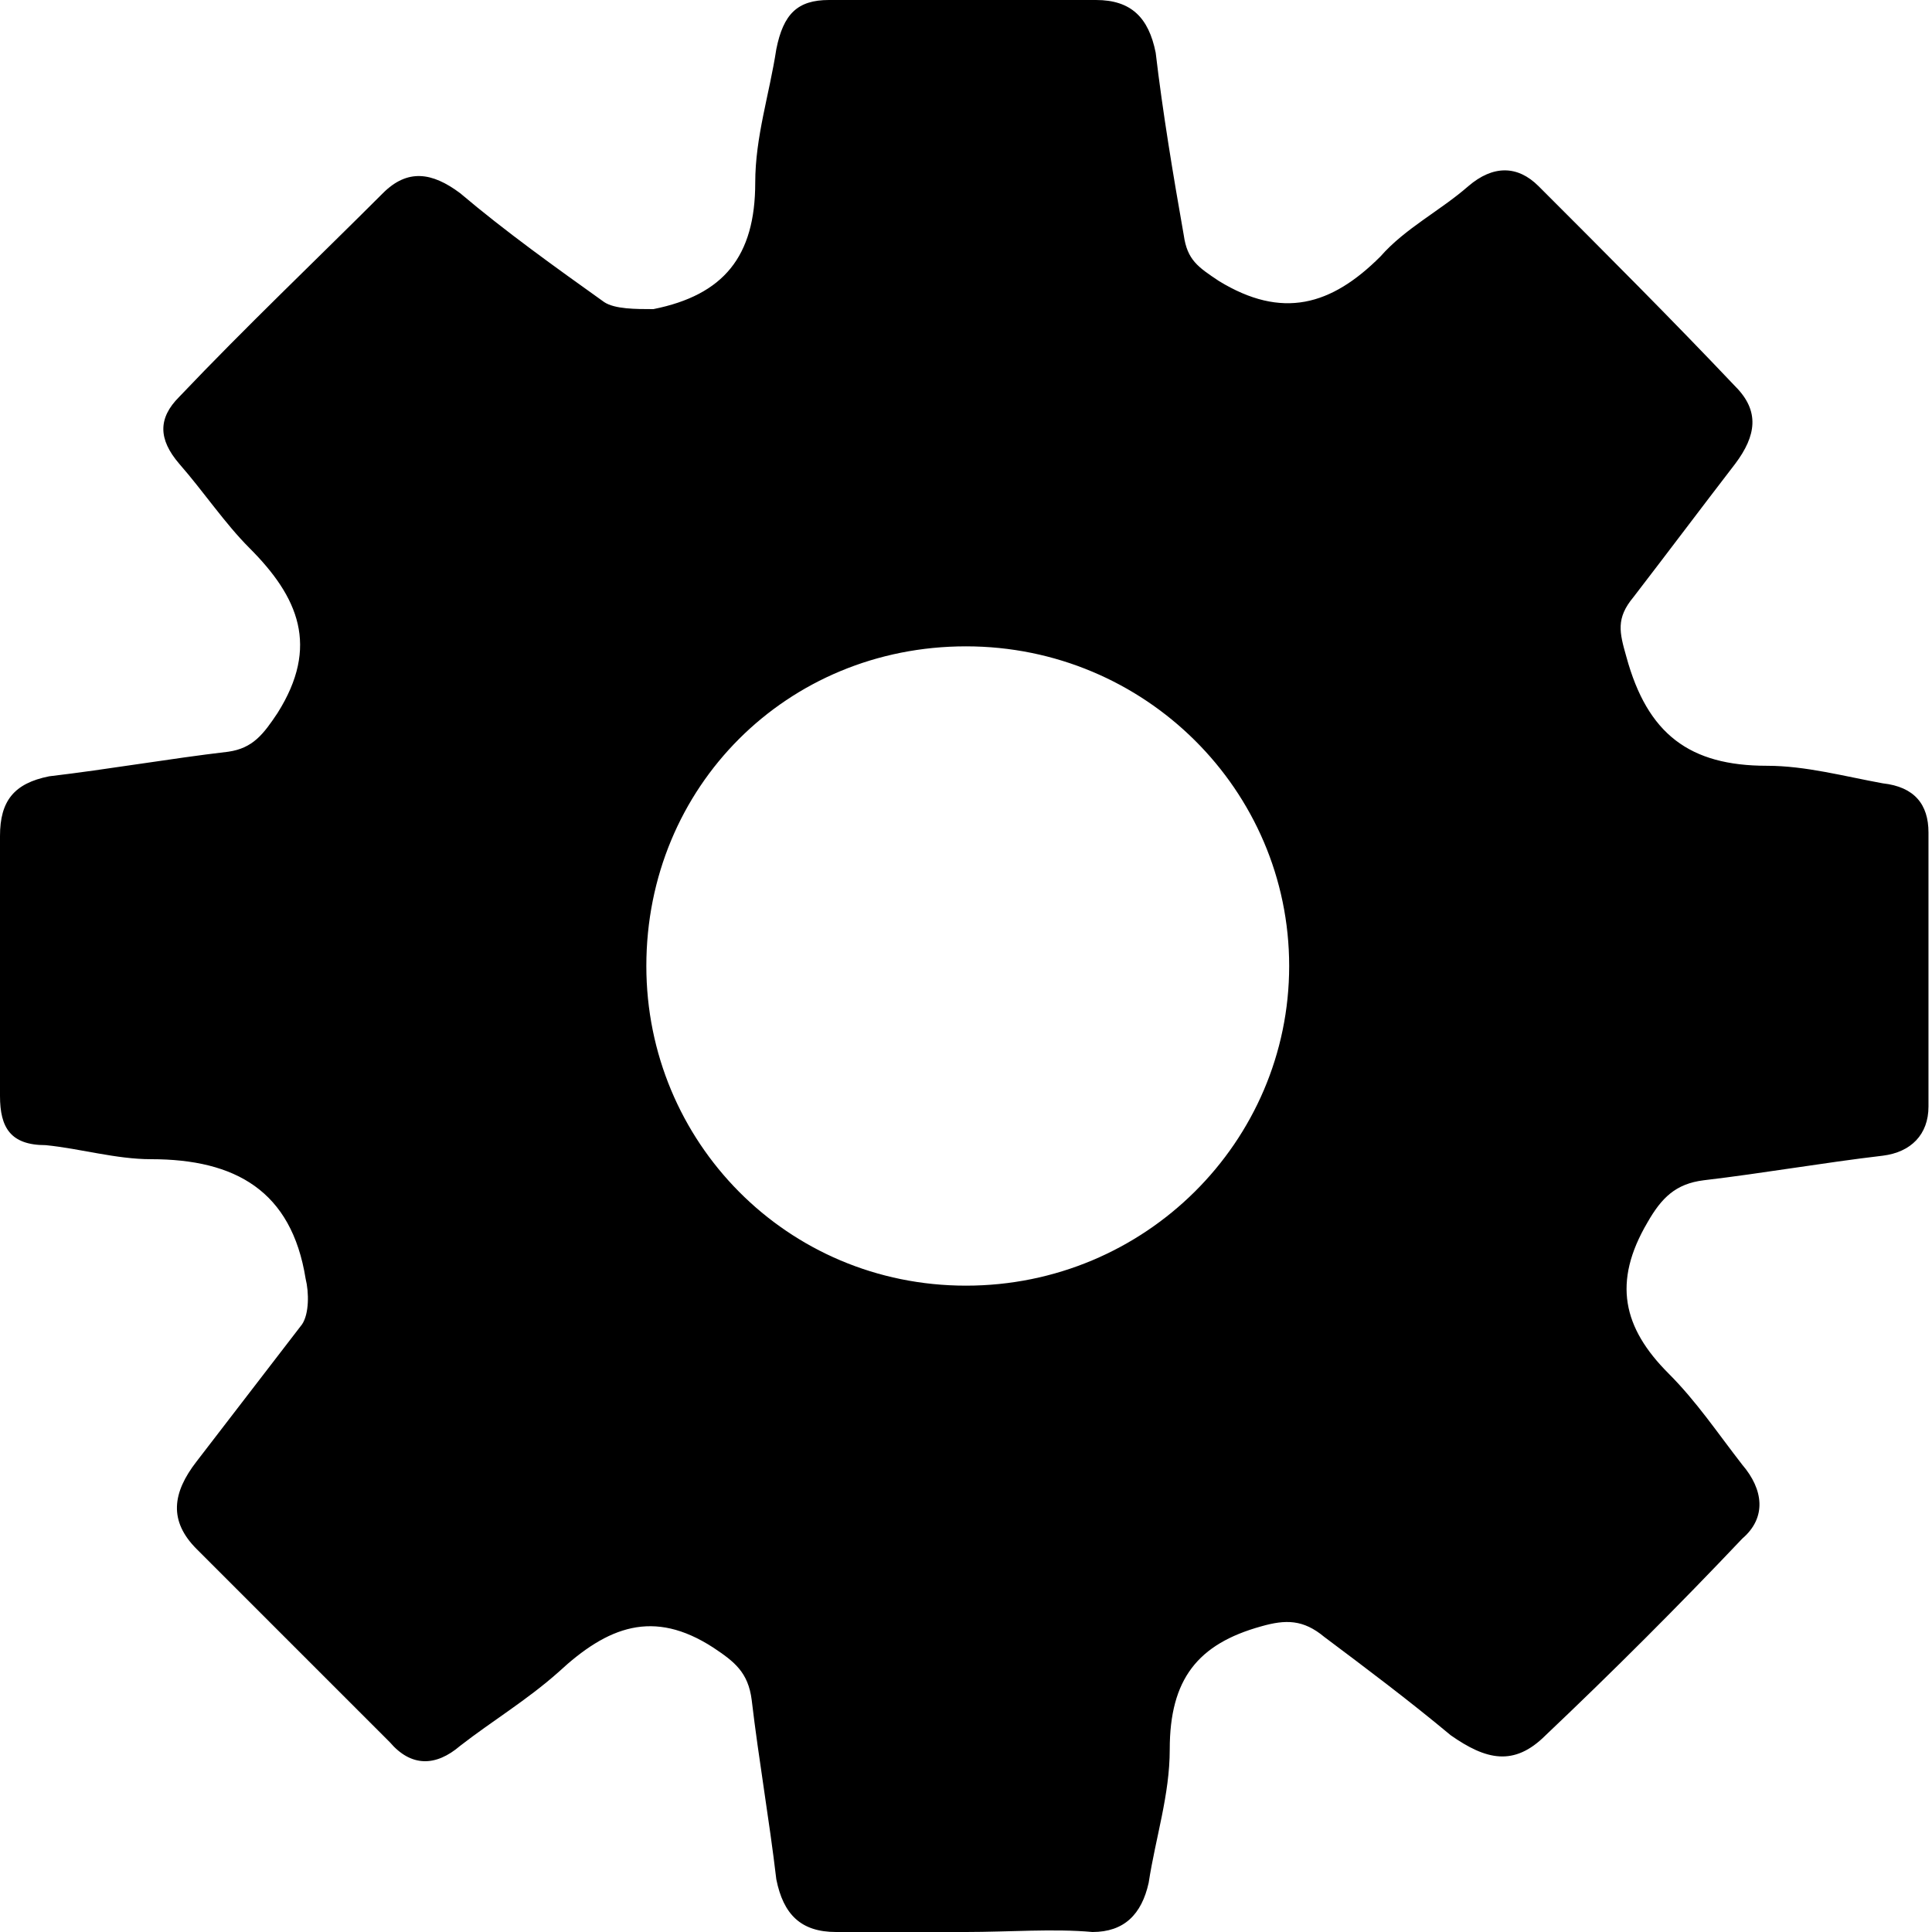 <svg id="cog" xmlns="http://www.w3.org/2000/svg" viewBox="0 0 55 55"><path d="M27.5 55h-3.7c-1 0-1.5-.5-1.7-1.5-.2-1.7-.5-3.4-.7-5.1-.1-.8-.5-1.1-1.1-1.5-1.7-1.1-3-.6-4.4.7-.9.8-1.9 1.4-2.8 2.1-.7.6-1.4.6-2-.1l-5.5-5.5c-.8-.8-.7-1.6 0-2.5l3-3.9c.2-.3.2-.9.1-1.3-.4-2.5-2-3.4-4.4-3.4-1 0-2-.3-3-.4-1 0-1.3-.5-1.3-1.4v-7.4c0-1 .4-1.5 1.4-1.7 1.7-.2 3.4-.5 5.1-.7.7-.1 1-.5 1.4-1.1 1.2-1.9.6-3.3-.8-4.7-.7-.7-1.3-1.6-2-2.4-.6-.7-.6-1.3 0-1.9C7 9.3 9 7.4 10.9 5.5c.7-.7 1.4-.6 2.2 0 1.3 1.1 2.7 2.1 4.1 3.1.3.2.9.2 1.4.2 2-.4 2.9-1.5 2.9-3.6 0-1.3.4-2.5.6-3.8.2-1 .6-1.4 1.5-1.4h7.6c1 0 1.5.5 1.7 1.5.2 1.7.5 3.5.8 5.2.1.7.4.9 1 1.3 1.8 1.1 3.2.7 4.6-.7.7-.8 1.7-1.3 2.5-2 .7-.6 1.4-.6 2 0 1.9 1.9 3.8 3.8 5.6 5.7.7.7.6 1.4 0 2.2-1 1.3-1.9 2.5-2.9 3.8-.5.6-.4 1-.2 1.7.6 2.2 1.8 3.1 4 3.1 1.1 0 2.2.3 3.3.5.9.1 1.3.6 1.3 1.4v7.8c0 .8-.5 1.3-1.3 1.4-1.7.2-3.4.5-5.1.7-.8.1-1.2.5-1.6 1.2-1 1.7-.7 3 .6 4.3.8.8 1.4 1.7 2.1 2.6.6.7.7 1.5 0 2.1-1.8 1.9-3.7 3.8-5.6 5.6-.9.9-1.7.7-2.7 0-1.2-1-2.4-1.9-3.6-2.8-.6-.5-1.1-.5-1.8-.3-1.8.5-2.6 1.5-2.6 3.5 0 1.3-.4 2.5-.6 3.8-.2.9-.7 1.4-1.6 1.4-1.1-.1-2.4 0-3.6 0zm-9.1-27.5c0 5 4 9.1 9.1 9.1s9.2-4.1 9.2-9.1-4.1-9.1-9.2-9.1-9.1 4-9.1 9.1z"/></svg>